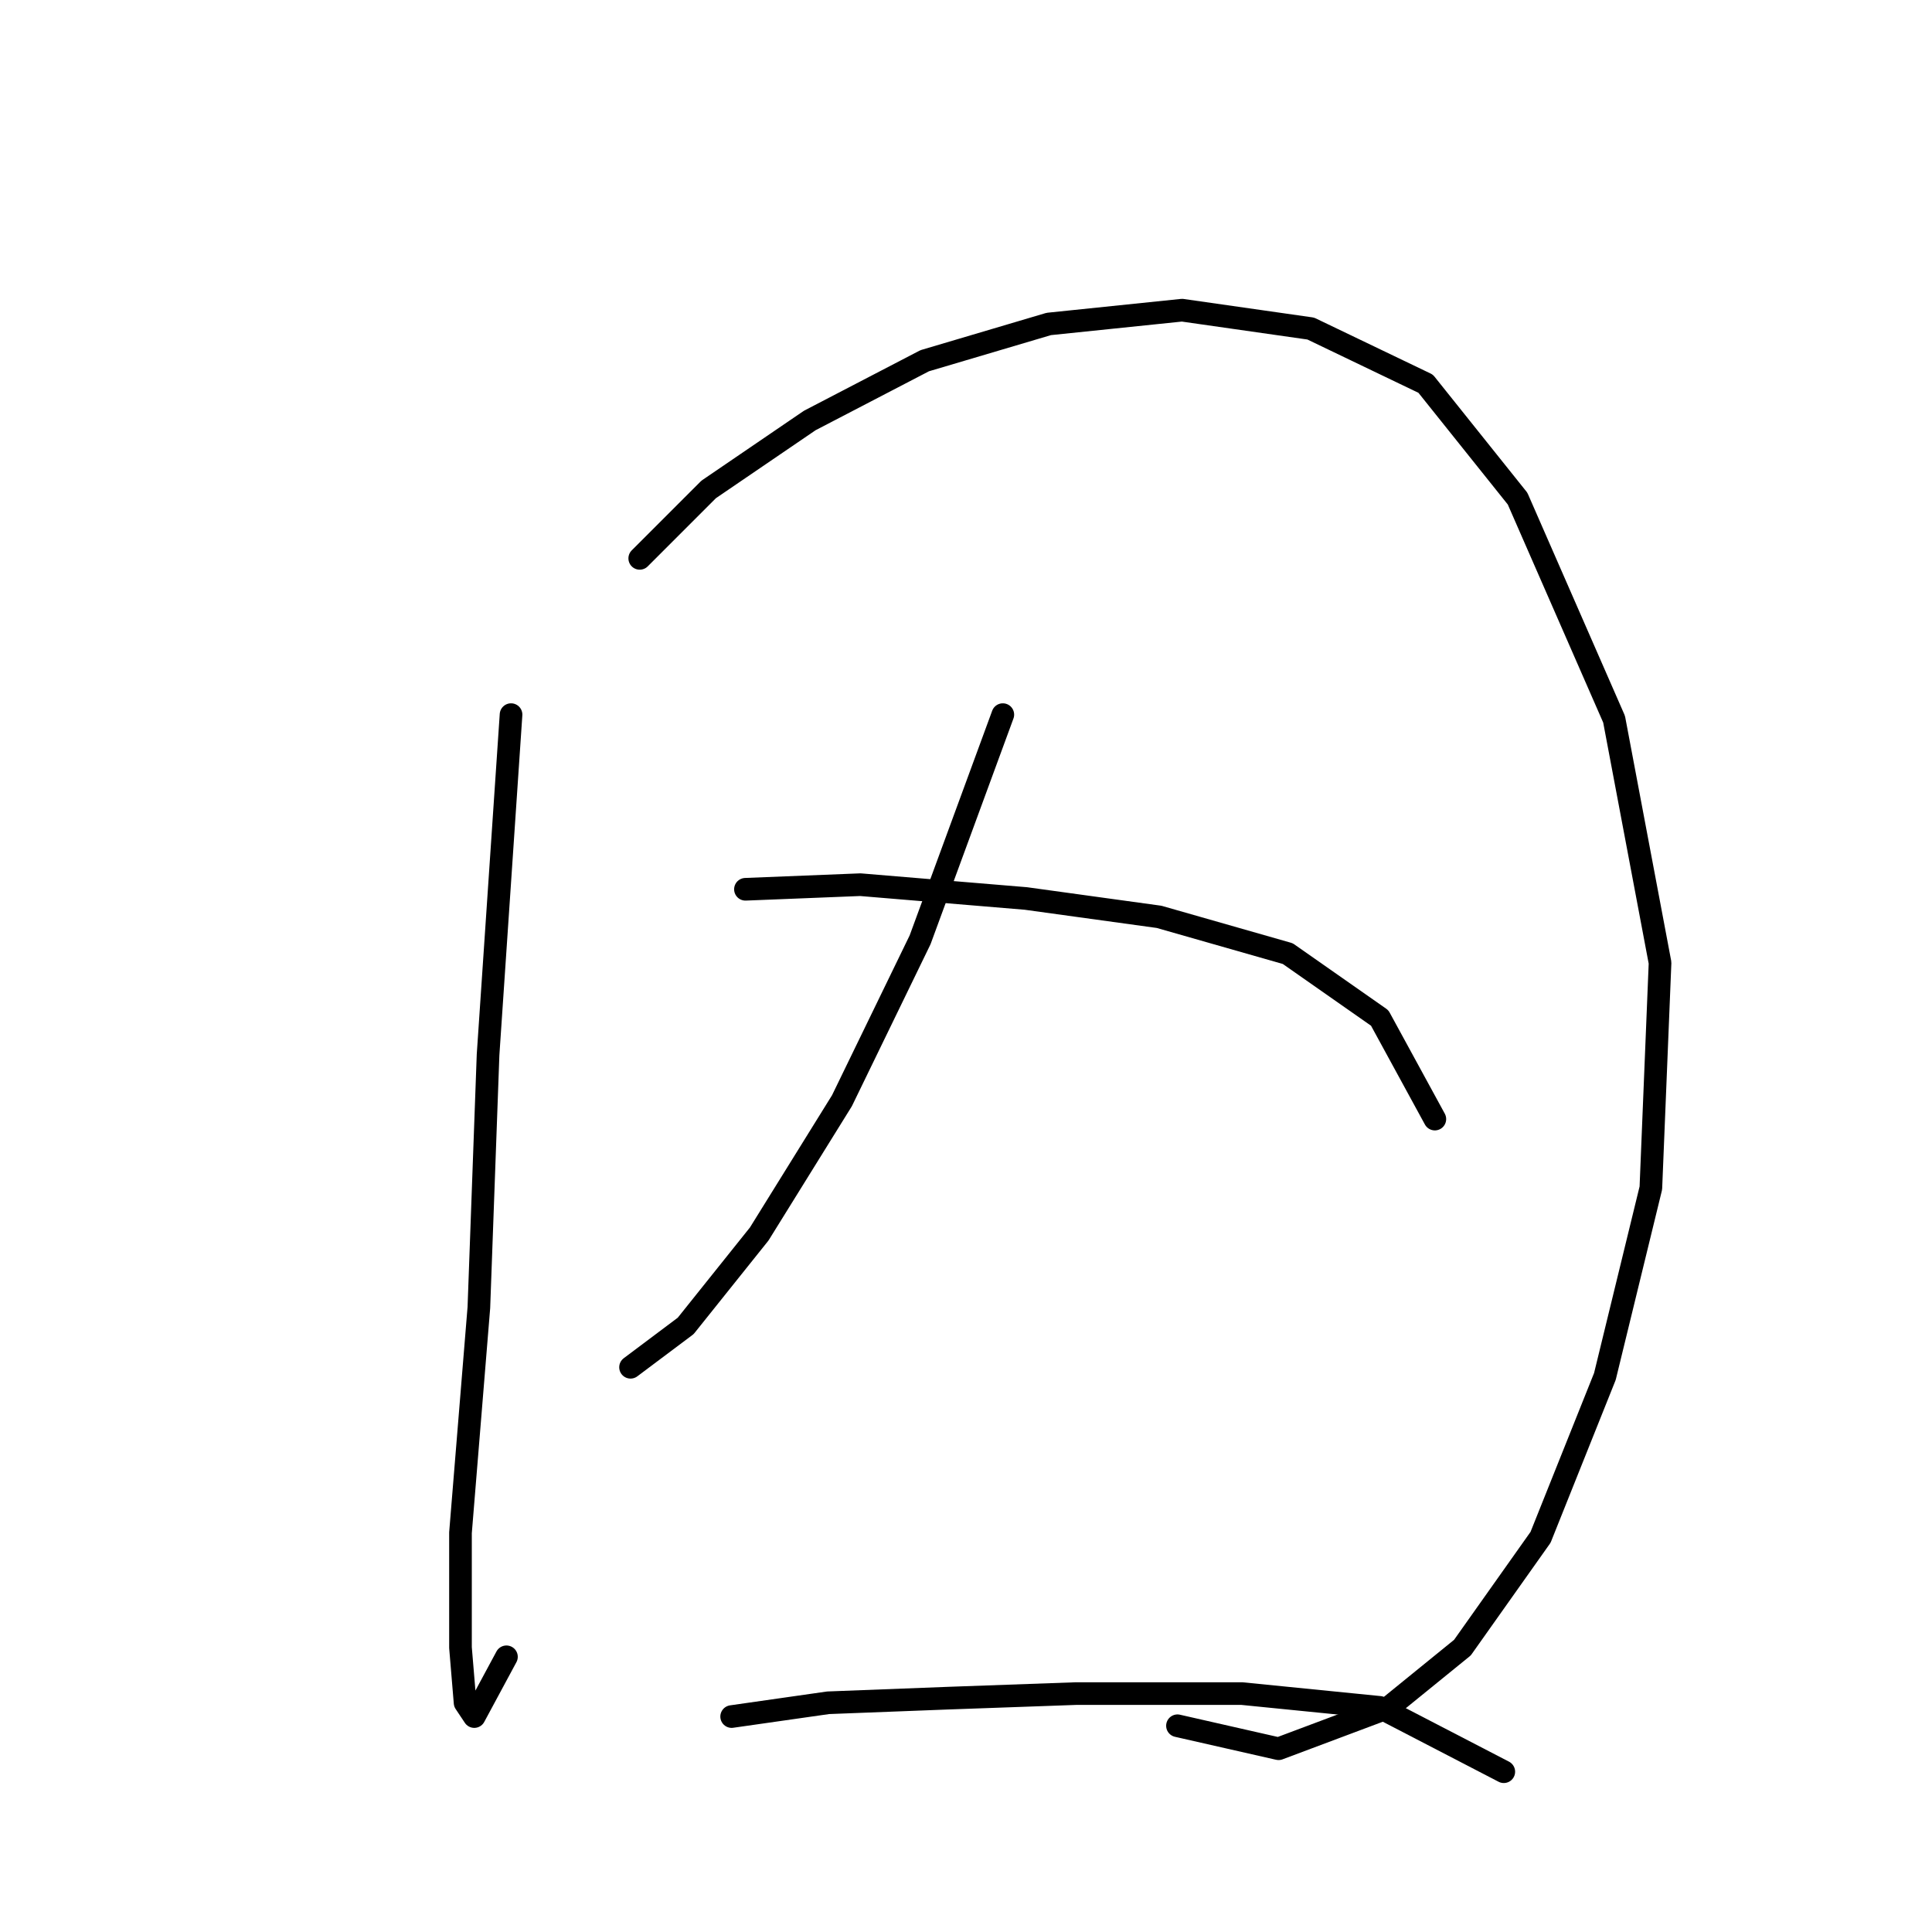 <?xml version="1.0" standalone="no"?>
    <svg width="256" height="256" xmlns="http://www.w3.org/2000/svg" version="1.1">
    <polyline stroke="black" stroke-width="3" stroke-linecap="round" fill="transparent" stroke-linejoin="round" points="67.716 94.692 64.671 139.758 63.453 173.253 61.017 203.093 61.017 218.318 61.626 225.626 62.844 227.453 67.107 219.536 67.107 219.536 " />
        <polyline stroke="black" stroke-width="3" stroke-linecap="round" fill="transparent" stroke-linejoin="round" points="84.768 73.986 93.903 64.851 107.301 55.716 122.526 47.799 138.969 42.927 156.63 41.1 173.682 43.536 188.907 50.844 201.086 66.069 213.875 95.301 219.965 127.578 218.747 157.419 212.657 182.388 204.131 203.702 193.779 218.318 184.035 226.235 169.419 231.716 156.021 228.671 156.021 228.671 " />
        <polyline stroke="black" stroke-width="3" stroke-linecap="round" fill="transparent" stroke-linejoin="round" points="132.879 94.692 121.917 124.533 111.564 145.848 100.602 163.509 90.858 175.689 83.55 181.17 83.55 181.17 " />
        <polyline stroke="black" stroke-width="3" stroke-linecap="round" fill="transparent" stroke-linejoin="round" points="98.775 117.834 114 117.225 135.924 119.052 153.585 121.488 170.637 126.36 182.817 134.886 190.125 148.284 190.125 148.284 " />
        <polyline stroke="black" stroke-width="3" stroke-linecap="round" fill="transparent" stroke-linejoin="round" points="96.948 227.453 109.737 225.626 125.571 225.017 142.623 224.408 164.547 224.408 182.817 226.235 199.26 234.761 199.26 234.761 " />
        </svg>